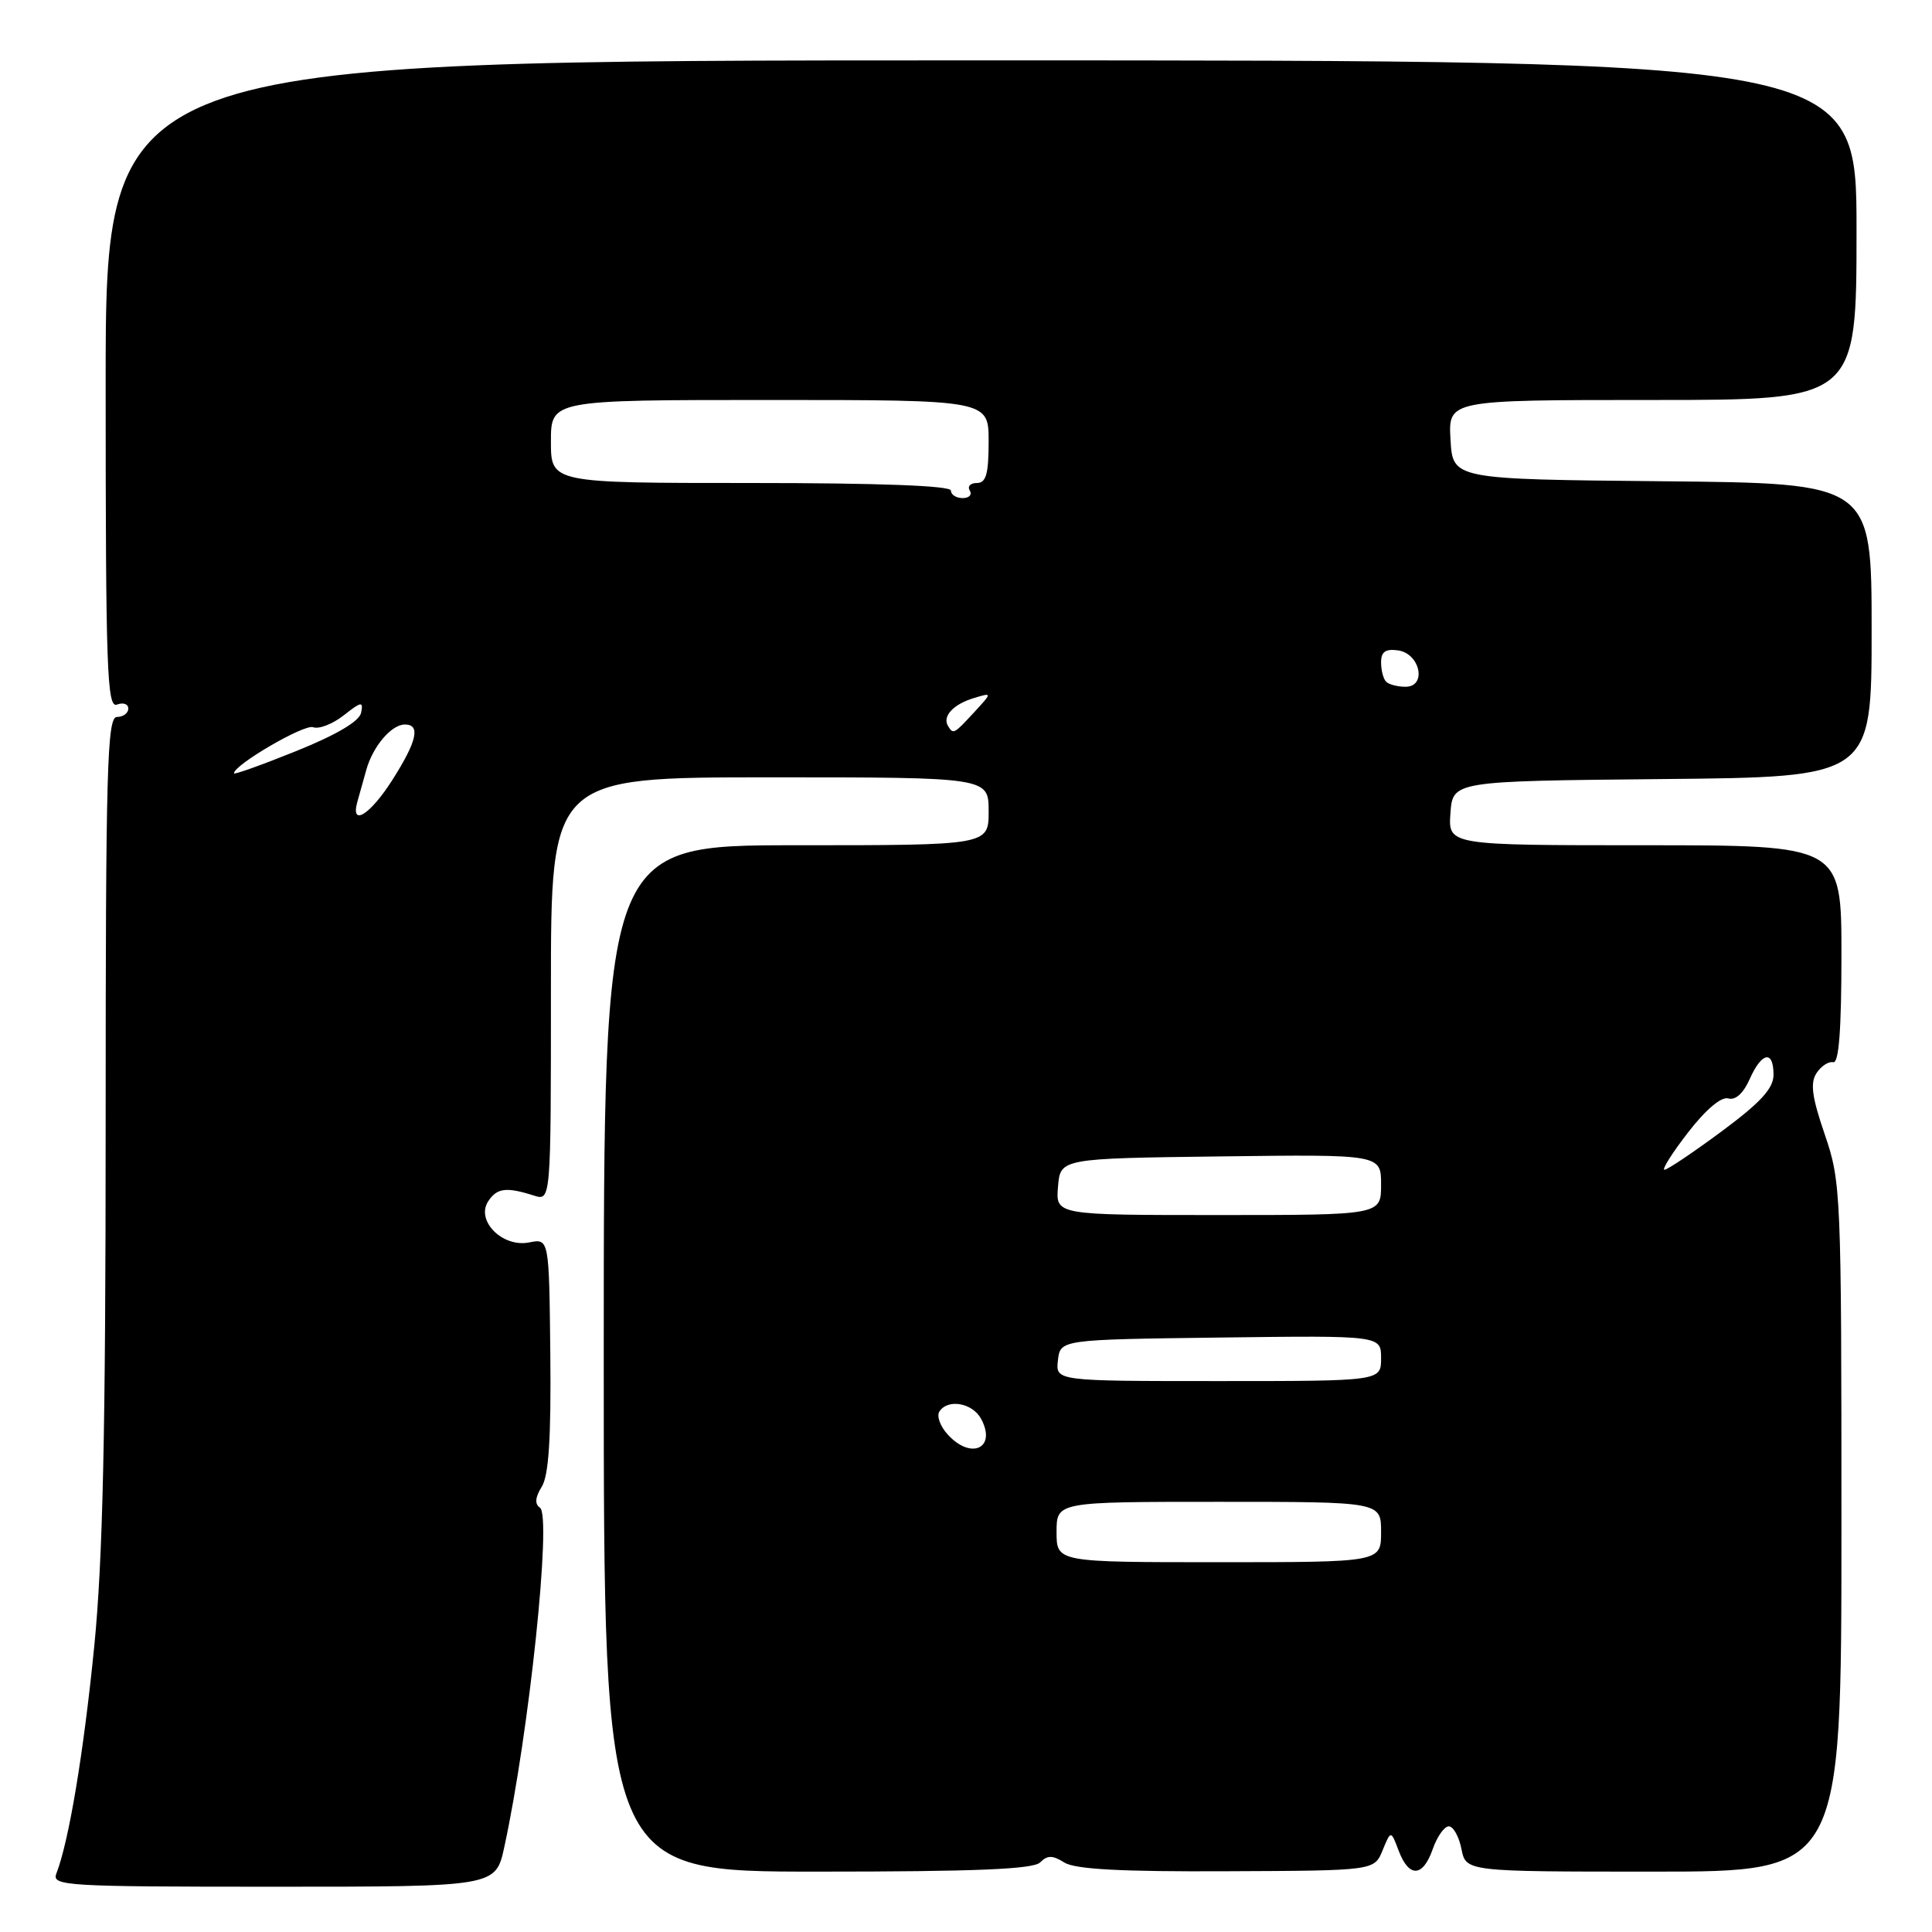 <?xml version="1.0" encoding="UTF-8" standalone="no"?>
<!DOCTYPE svg PUBLIC "-//W3C//DTD SVG 1.1//EN" "http://www.w3.org/Graphics/SVG/1.1/DTD/svg11.dtd" >
<svg xmlns="http://www.w3.org/2000/svg" xmlns:xlink="http://www.w3.org/1999/xlink" version="1.1" viewBox="0 0 256 256">
 <g >
 <path fill="currentColor"
d=" M 66.82 244.75 C 70.10 229.68 73.13 200.86 71.55 199.78 C 70.83 199.29 70.91 198.41 71.79 196.99 C 72.71 195.50 73.03 190.56 72.92 179.50 C 72.76 164.10 72.76 164.10 70.11 164.63 C 66.59 165.33 63.02 161.76 64.68 159.19 C 65.84 157.41 67.08 157.25 70.75 158.42 C 73.00 159.13 73.00 159.13 73.00 131.07 C 73.00 103.00 73.00 103.00 102.00 103.00 C 131.00 103.00 131.00 103.00 131.00 107.50 C 131.00 112.00 131.00 112.00 105.50 112.00 C 80.00 112.00 80.00 112.00 80.00 180.00 C 80.00 248.00 80.00 248.00 108.30 248.00 C 129.30 248.00 136.92 247.68 137.82 246.78 C 138.79 245.81 139.47 245.81 141.04 246.80 C 142.47 247.69 148.59 248.02 162.57 247.95 C 182.10 247.87 182.10 247.87 183.20 245.18 C 184.30 242.50 184.30 242.50 185.34 245.25 C 186.71 248.85 188.55 248.74 189.85 245.00 C 190.43 243.35 191.38 242.00 191.97 242.00 C 192.57 242.00 193.32 243.35 193.65 245.00 C 194.25 248.00 194.25 248.00 219.12 248.00 C 244.00 248.00 244.00 248.00 244.00 202.38 C 244.00 157.93 243.94 156.60 241.79 150.32 C 240.09 145.36 239.84 143.50 240.70 142.19 C 241.31 141.26 242.31 140.61 242.91 140.75 C 243.66 140.92 244.00 136.48 244.00 126.50 C 244.00 112.00 244.00 112.00 217.94 112.00 C 191.89 112.00 191.89 112.00 192.19 107.75 C 192.50 103.50 192.50 103.50 220.25 103.23 C 248.00 102.97 248.00 102.97 248.00 83.50 C 248.00 64.03 248.00 64.03 220.25 63.77 C 192.50 63.50 192.50 63.50 192.20 58.25 C 191.90 53.00 191.90 53.00 218.95 53.00 C 246.00 53.00 246.00 53.00 246.00 30.50 C 246.00 8.00 246.00 8.00 130.00 8.00 C 14.00 8.00 14.00 8.00 14.00 50.97 C 14.00 88.75 14.18 93.87 15.50 93.36 C 16.33 93.05 17.00 93.28 17.00 93.89 C 17.00 94.50 16.32 95.00 15.50 95.00 C 14.19 95.00 14.00 101.67 14.00 148.99 C 14.00 189.95 13.63 206.67 12.48 218.24 C 11.07 232.34 9.13 243.98 7.47 248.25 C 6.83 249.89 8.60 250.00 36.23 250.00 C 65.68 250.00 65.68 250.00 66.82 244.75 Z  M 140.00 203.00 C 140.00 199.00 140.00 199.00 161.50 199.00 C 183.00 199.00 183.00 199.00 183.00 203.00 C 183.00 207.00 183.00 207.00 161.50 207.00 C 140.00 207.00 140.00 207.00 140.00 203.00 Z  M 125.56 190.06 C 124.59 189.00 124.10 187.65 124.46 187.06 C 125.55 185.30 128.86 185.87 130.01 188.02 C 132.09 191.91 128.65 193.49 125.56 190.06 Z  M 140.18 180.25 C 140.50 177.50 140.50 177.50 161.75 177.23 C 183.00 176.96 183.00 176.96 183.00 179.98 C 183.00 183.00 183.00 183.00 161.43 183.00 C 139.87 183.00 139.87 183.00 140.18 180.25 Z  M 140.19 157.25 C 140.50 153.50 140.50 153.50 161.75 153.23 C 183.00 152.96 183.00 152.96 183.00 156.98 C 183.00 161.00 183.00 161.00 161.44 161.00 C 139.88 161.00 139.88 161.00 140.19 157.25 Z  M 223.68 150.05 C 226.03 147.01 228.08 145.28 229.01 145.55 C 229.96 145.82 231.01 144.87 231.84 142.99 C 233.44 139.39 235.00 139.10 235.00 142.41 C 235.00 144.22 233.31 146.07 228.13 149.91 C 224.35 152.71 220.94 155.00 220.55 155.00 C 220.17 155.00 221.57 152.77 223.68 150.05 Z  M 47.35 106.25 C 47.62 105.29 48.16 103.38 48.54 102.00 C 49.41 98.89 51.87 96.00 53.65 96.00 C 55.75 96.00 55.26 98.20 52.02 103.30 C 49.08 107.95 46.41 109.63 47.35 106.25 Z  M 31.00 102.47 C 31.00 101.35 40.33 95.91 41.49 96.36 C 42.25 96.65 44.07 95.94 45.54 94.79 C 47.89 92.94 48.16 92.90 47.85 94.44 C 47.62 95.58 44.58 97.37 39.25 99.52 C 34.71 101.35 31.00 102.68 31.00 102.47 Z  M 125.62 96.20 C 124.84 94.93 126.30 93.33 129.00 92.51 C 131.50 91.75 131.50 91.75 129.08 94.38 C 126.38 97.30 126.32 97.33 125.62 96.20 Z  M 183.67 90.33 C 183.30 89.97 183.00 88.81 183.00 87.76 C 183.00 86.36 183.59 85.95 185.25 86.18 C 188.19 86.60 189.09 91.00 186.24 91.00 C 185.19 91.00 184.03 90.70 183.67 90.33 Z  M 126.00 65.00 C 126.00 64.36 116.50 64.00 99.50 64.00 C 73.00 64.00 73.00 64.00 73.00 58.50 C 73.00 53.00 73.00 53.00 102.00 53.00 C 131.00 53.00 131.00 53.00 131.00 58.50 C 131.00 62.81 130.66 64.00 129.44 64.00 C 128.58 64.00 128.16 64.45 128.50 65.00 C 128.84 65.55 128.42 66.00 127.56 66.00 C 126.70 66.00 126.00 65.55 126.00 65.00 Z "/>
</g>
</svg>